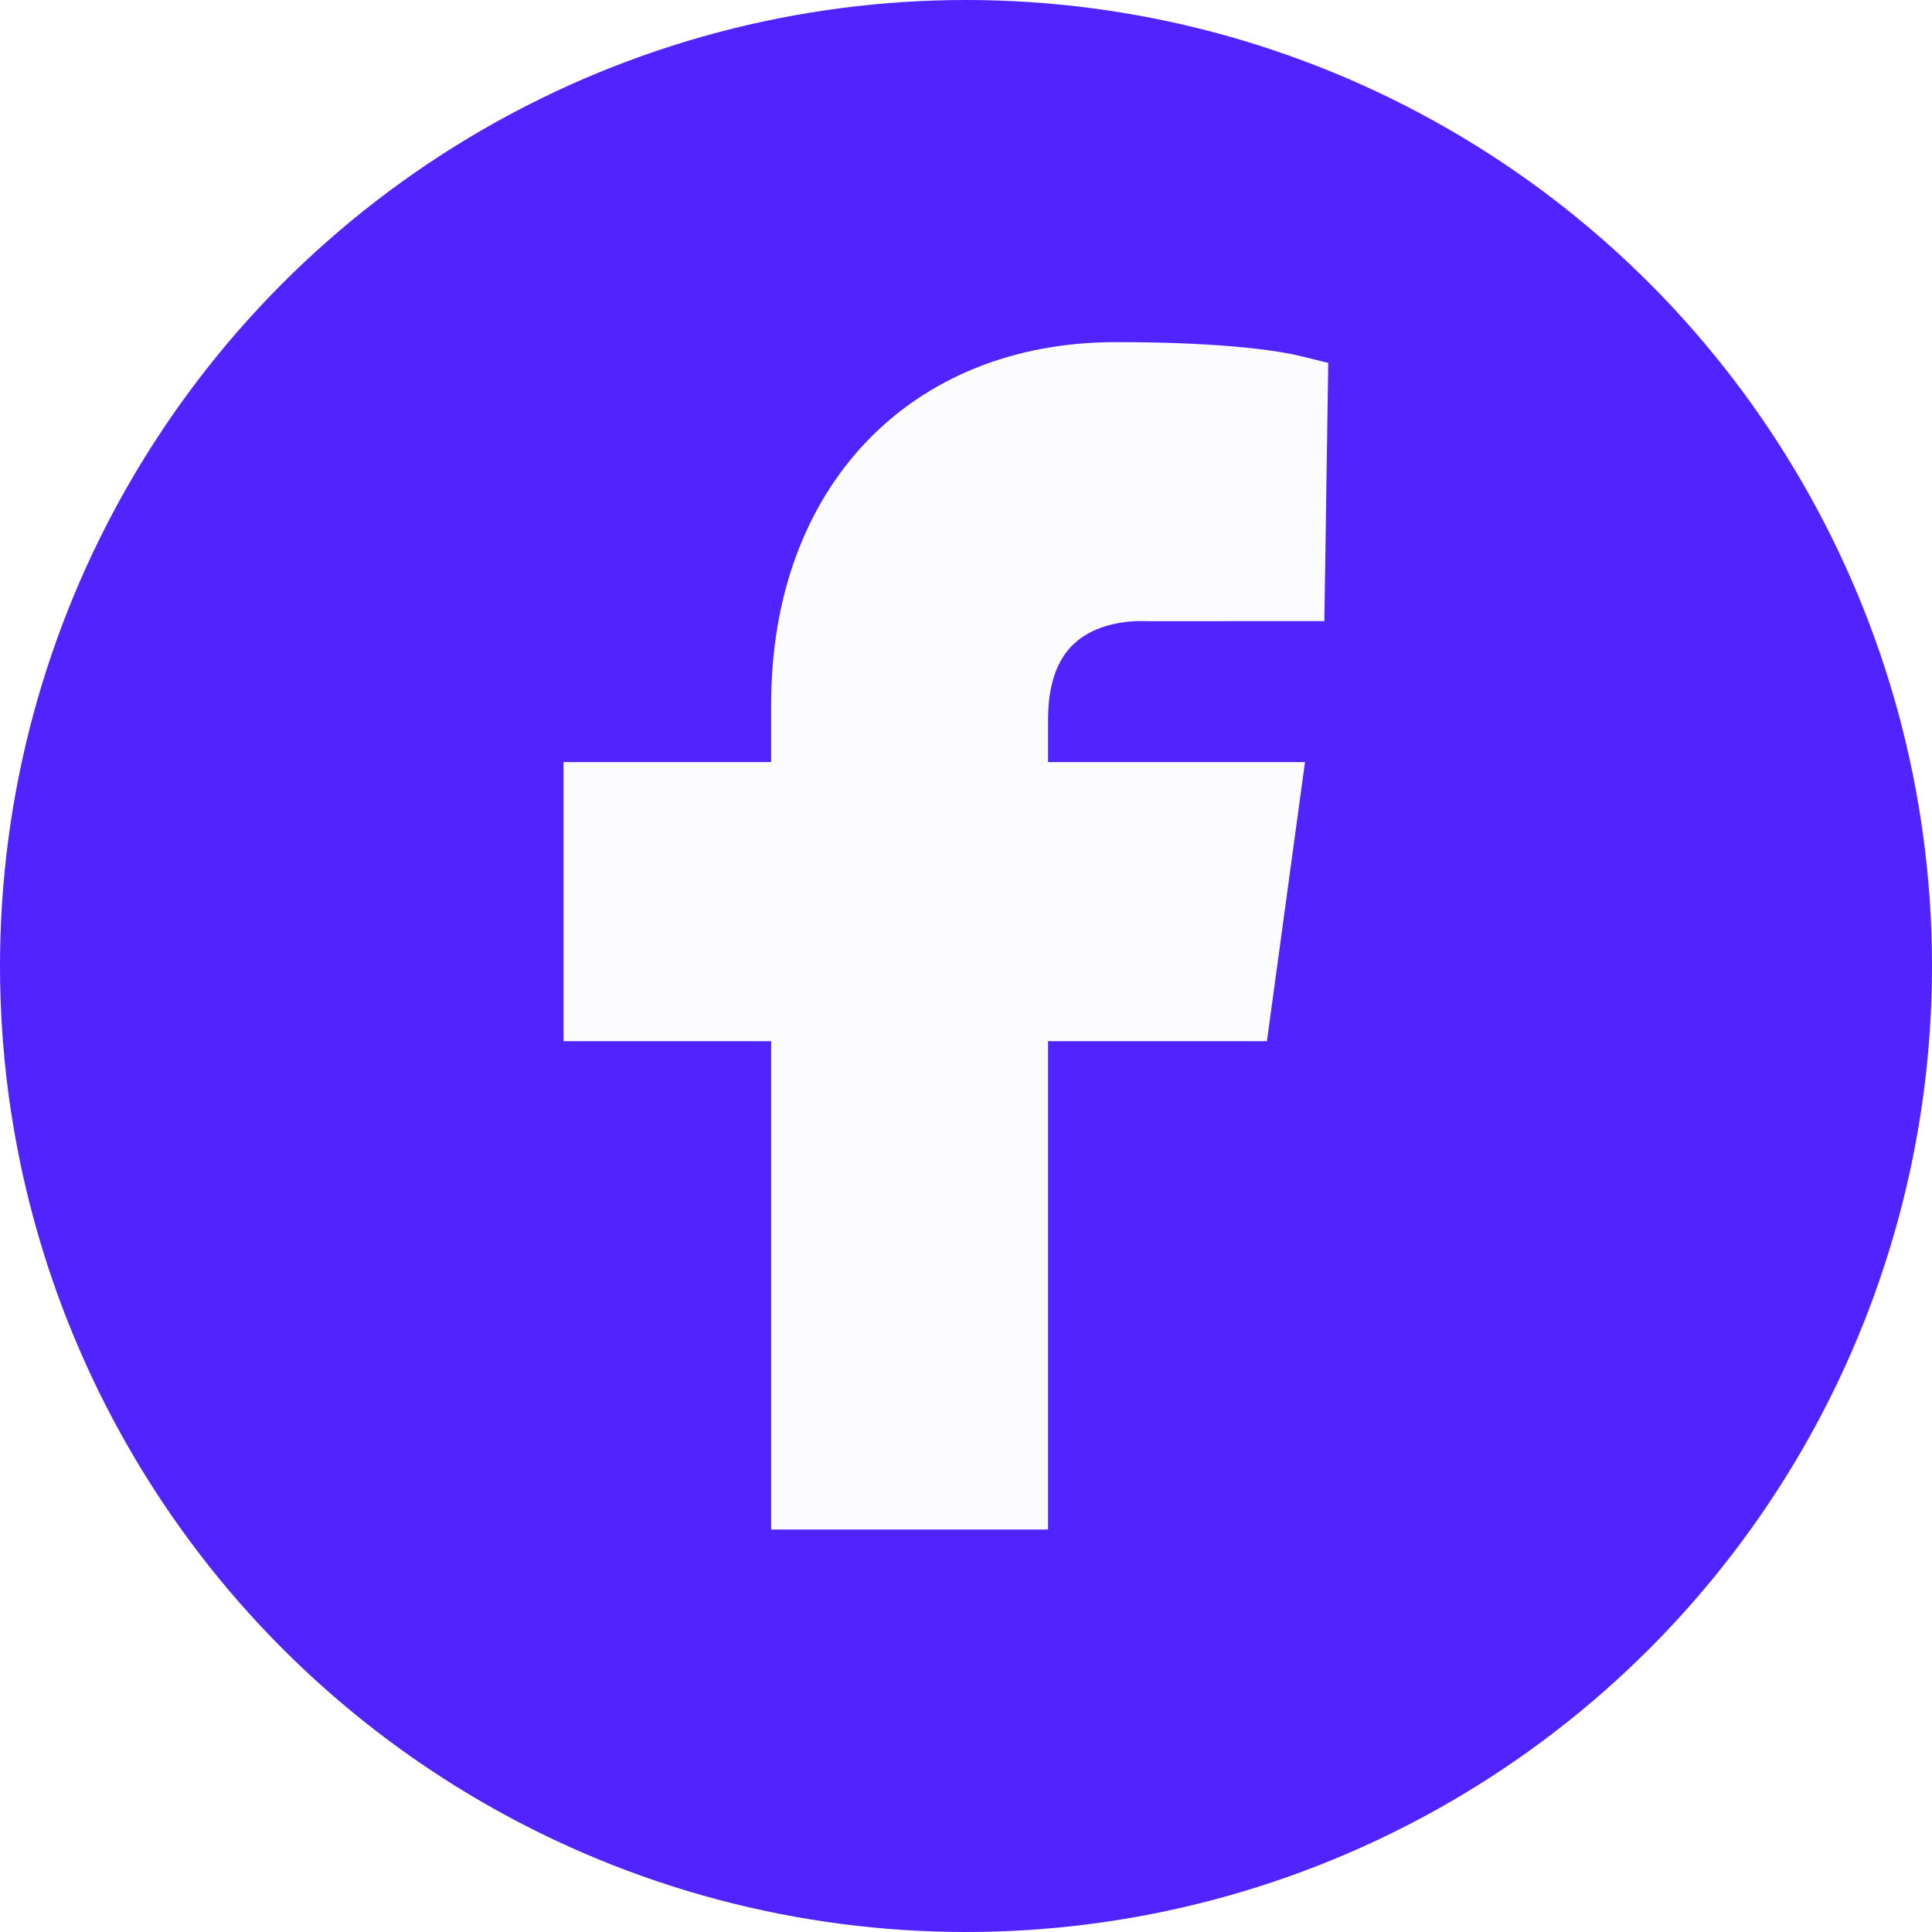 <svg width="96" height="96" viewBox="0 0 96 96" fill="none" xmlns="http://www.w3.org/2000/svg">
<rect x="0" y="0" width="96" height="96" fill="#333333" stroke="none"/>
<g clip-path="url(#clip0_1_2)">
<rect width="96" height="96" fill="white"/>
<circle cx="48" cy="48" r="48" fill="#5023ff"/>
<path fill-rule="evenodd" clip-rule="evenodd" d="M53.36 31.993C54.722 30.721 56.83 30.859 56.985 30.866L65.807 30.863L66 18.033L64.669 17.704C63.816 17.492 61.205 17 55.451 17C45.205 17 38.319 24.228 38.319 34.981V37.868H28V51.734H38.319V76H52.077V51.734H62.953L64.844 37.868H52.077V35.743C52.077 34.055 52.51 32.79 53.36 31.993Z" fill="#FCFCFE"/>
</g>
<defs>
<clipPath id="clip0_1_2">
<rect width="96" height="96" fill="white"/>
</clipPath>
</defs>
</svg>
